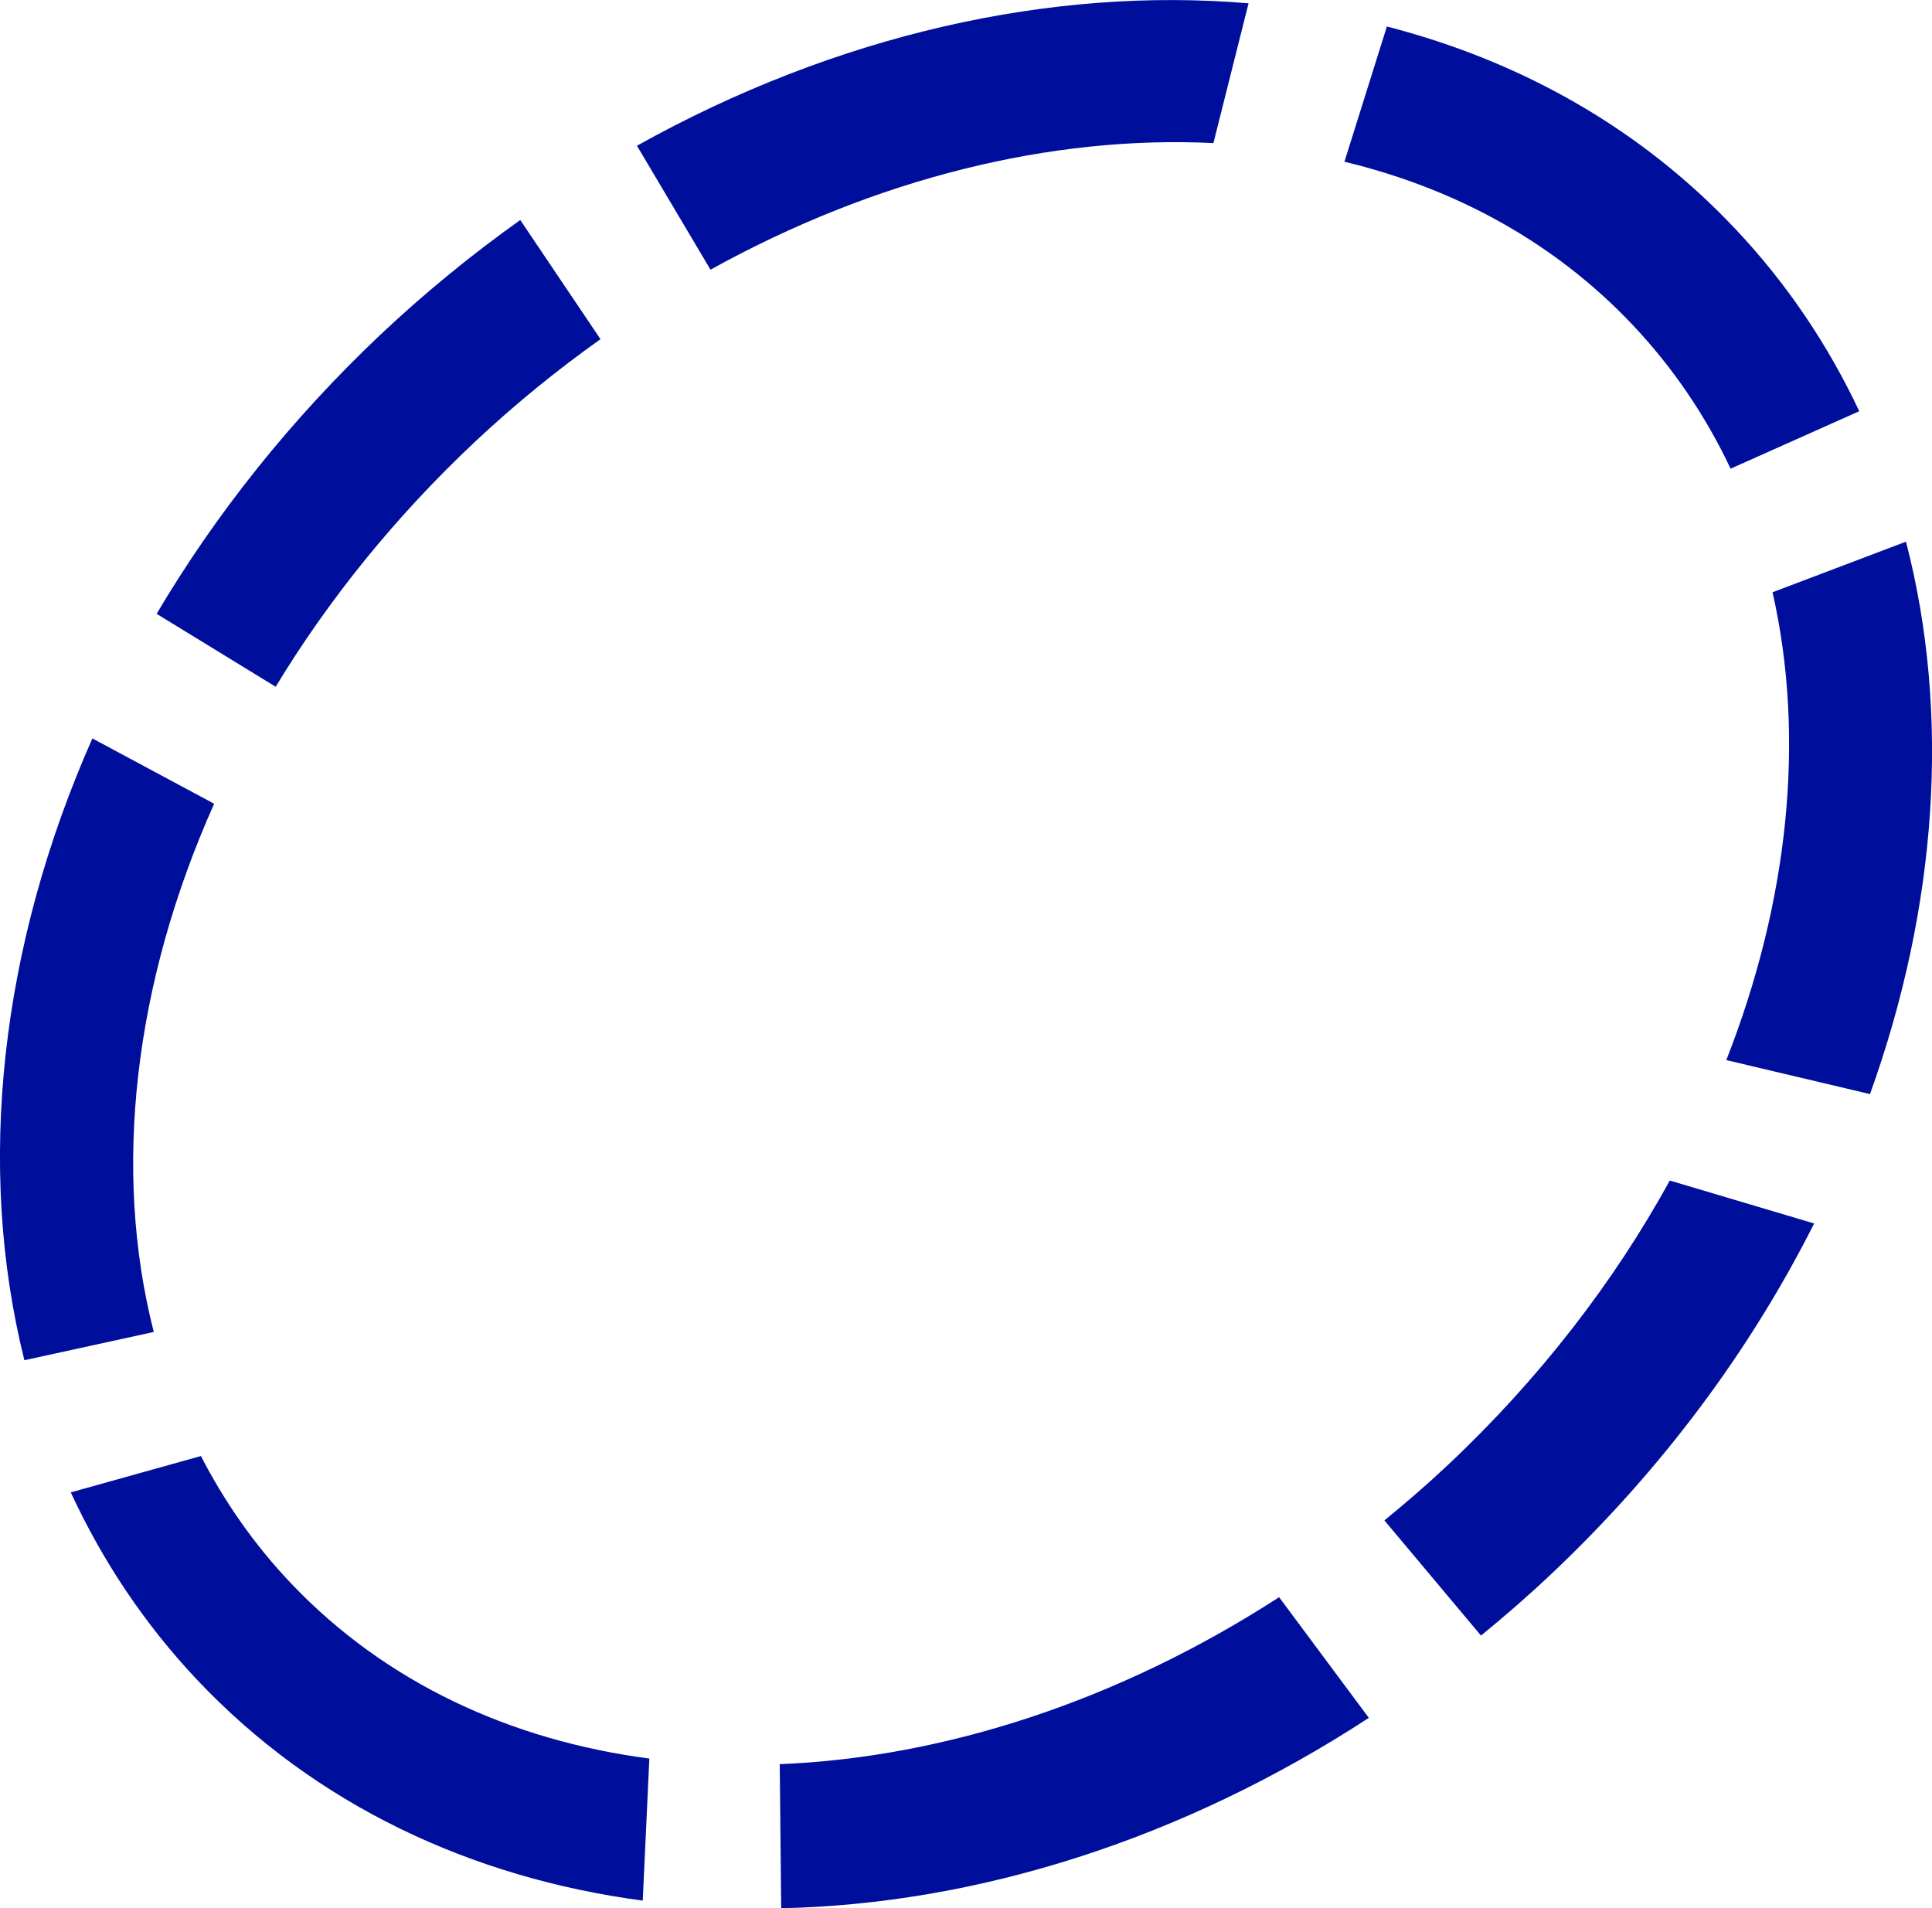 <?xml version="1.0" encoding="utf-8"?>
<!-- Generator: Adobe Illustrator 16.0.4, SVG Export Plug-In . SVG Version: 6.00 Build 0)  -->
<!DOCTYPE svg PUBLIC "-//W3C//DTD SVG 1.1//EN" "http://www.w3.org/Graphics/SVG/1.1/DTD/svg11.dtd">
<svg version="1.1" fill="rgb(0, 14, 156)" xmlns="http://www.w3.org/2000/svg" xmlns:xlink="http://www.w3.org/1999/xlink" x="0px" y="0px"
	 width="32px" height="31.605px" viewBox="0 0 32 31.605" enable-background="new 0 0 32 31.605" xml:space="preserve">
<g id="Fondo_1_" display="none">
	<rect id="Fondo" x="-733.955" y="-1787.916" display="inline" fill="#FB6E92" width="1000" height="2438.352"/>
</g>
<g id="Guias" display="none">
</g>
<g id="Icons">
	<g display="none" opacity="0.2">
		<path display="inline" fill="#FFFFFF" d="M-323.945-311.396c-11.282,3.637-35.885,28.281-38.51,36.153
			c-2.621,7.851,12.065,36.154,18.865,37.705c6.793,1.59,56.584-20.437,58.154-28.284
			C-283.865-273.692-312.663-315.074-323.945-311.396z"/>
		<path display="inline" fill="#FFFFFF" d="M-220.977-391.553c-10.498,0.493-88.546,59.726-88.034,69.146
			c0.519,9.423,29.36,46.629,37.729,47.951c8.363,1.301,70.221-78.341,72.307-88.814
			C-196.889-373.767-210.505-392.093-220.977-391.553z"/>
		<path display="inline" fill="#FFFFFF" d="M93.958-677.998c-10.933-15.146-35.498-16.26-56.115-3.016
			c-7.87-4.01-17.022-7.233-27.767-9.216c0,0-391.393,317.516-477.854,378.833c0,0-3.302,7.003-8.776,18.407
			c98.109,68.715,86.957,120.568,86.957,120.568c-27.149-66.916-95.885-102.037-95.905-102.037
			c-24.626,50.699-68.835,139.307-92.308,172.114c0,0-0.04,18.015,22.025,29.479c0,0,150.072-101.024,193.329-109.639
			c0,0,23.883-23.283,60.697-58.922c-20.121,10.308-43.197,20.062-52.827,20.658c-16.772,1.054-36.153-39.437-34.583-53.775
			c1.57-14.338,153.521-139.574,176.038-137.984c22.54,1.57,29.875,22.519,30.414,37.726c0.205,6.548-13.655,26.546-30.414,48.012
			c113.26-108.668,256.184-243.842,297.086-273.84c0,0,0.414-10.661-3.141-24.688C98.5-640.666,104.514-663.33,93.958-677.998z
			 M-521.446-95.401c0,0-2.542-32.478-33.638-43.817C-555.084-139.219-502.855-162.854-521.446-95.401z"/>
	</g>
	<path display="none" opacity="0.5" fill="#71C8EA" enable-background="new    " d="M1047.101-361.738l3.333,3.333
		c0,0,17-13.666,32.5-11.833c0,0,21-27.999,50-37.833c0,0,17.667-9.834,7.167-30.667s-24.327-12.937-31.167-8
		c-9.583,6.916-39.771,40.322-51.5,56.333C1057.434-390.405,1060.934-374.071,1047.101-361.738z"/>
	<g>
		<path d="M21.186,26.455c-2.66,1.721-5.554,2.656-8.271,2.766l0.024,2.386c3.229-0.067,6.638-1.133,9.733-3.153L21.186,26.455z"/>
		<path d="M22.268,2.679c1.828,0.439,3.469,1.328,4.76,2.688c0.681,0.718,1.225,1.524,1.636,2.396l2.131-0.952
			c-0.517-1.098-1.2-2.118-2.058-3.025c-1.579-1.675-3.567-2.78-5.766-3.347L22.268,2.679z"/>
		<path d="M28.593,17.559l2.38,0.563c1.117-3.103,1.336-6.297,0.596-9.15L29.359,9.81C29.904,12.214,29.63,14.919,28.593,17.559z"/>
		<path d="M11.768,4.467c2.734-1.515,5.65-2.229,8.33-2.097l0.582-2.315c-3.275-0.279-6.838,0.521-10.13,2.359L11.768,4.467z"/>
		<path d="M27.657,19.554c-0.921,1.676-2.156,3.284-3.688,4.723c-0.339,0.318-0.686,0.618-1.039,0.906l1.6,1.908
			c0.395-0.323,0.783-0.66,1.162-1.018c1.854-1.75,3.311-3.733,4.356-5.808L27.657,19.554z"/>
		<path d="M10.755,29.128c-2.301-0.302-4.377-1.26-5.94-2.908c-0.604-0.636-1.096-1.344-1.487-2.103l-2.156,0.602
			c0.522,1.128,1.216,2.176,2.093,3.105c1.958,2.074,4.545,3.28,7.381,3.657L10.755,29.128z"/>
		<path d="M1.53,12.231C0.004,15.677-0.4,19.316,0.404,22.53l2.143-0.468c-0.688-2.688-0.327-5.783,1-8.749L1.53,12.231z"/>
		<path d="M4.566,11.375c0.871-1.438,1.977-2.814,3.307-4.063c0.665-0.624,1.359-1.187,2.073-1.694L8.617,3.644
			C7.821,4.211,7.048,4.84,6.309,5.536c-1.5,1.417-2.74,2.984-3.715,4.631L4.566,11.375z"/>
	</g>
</g>
</svg>
